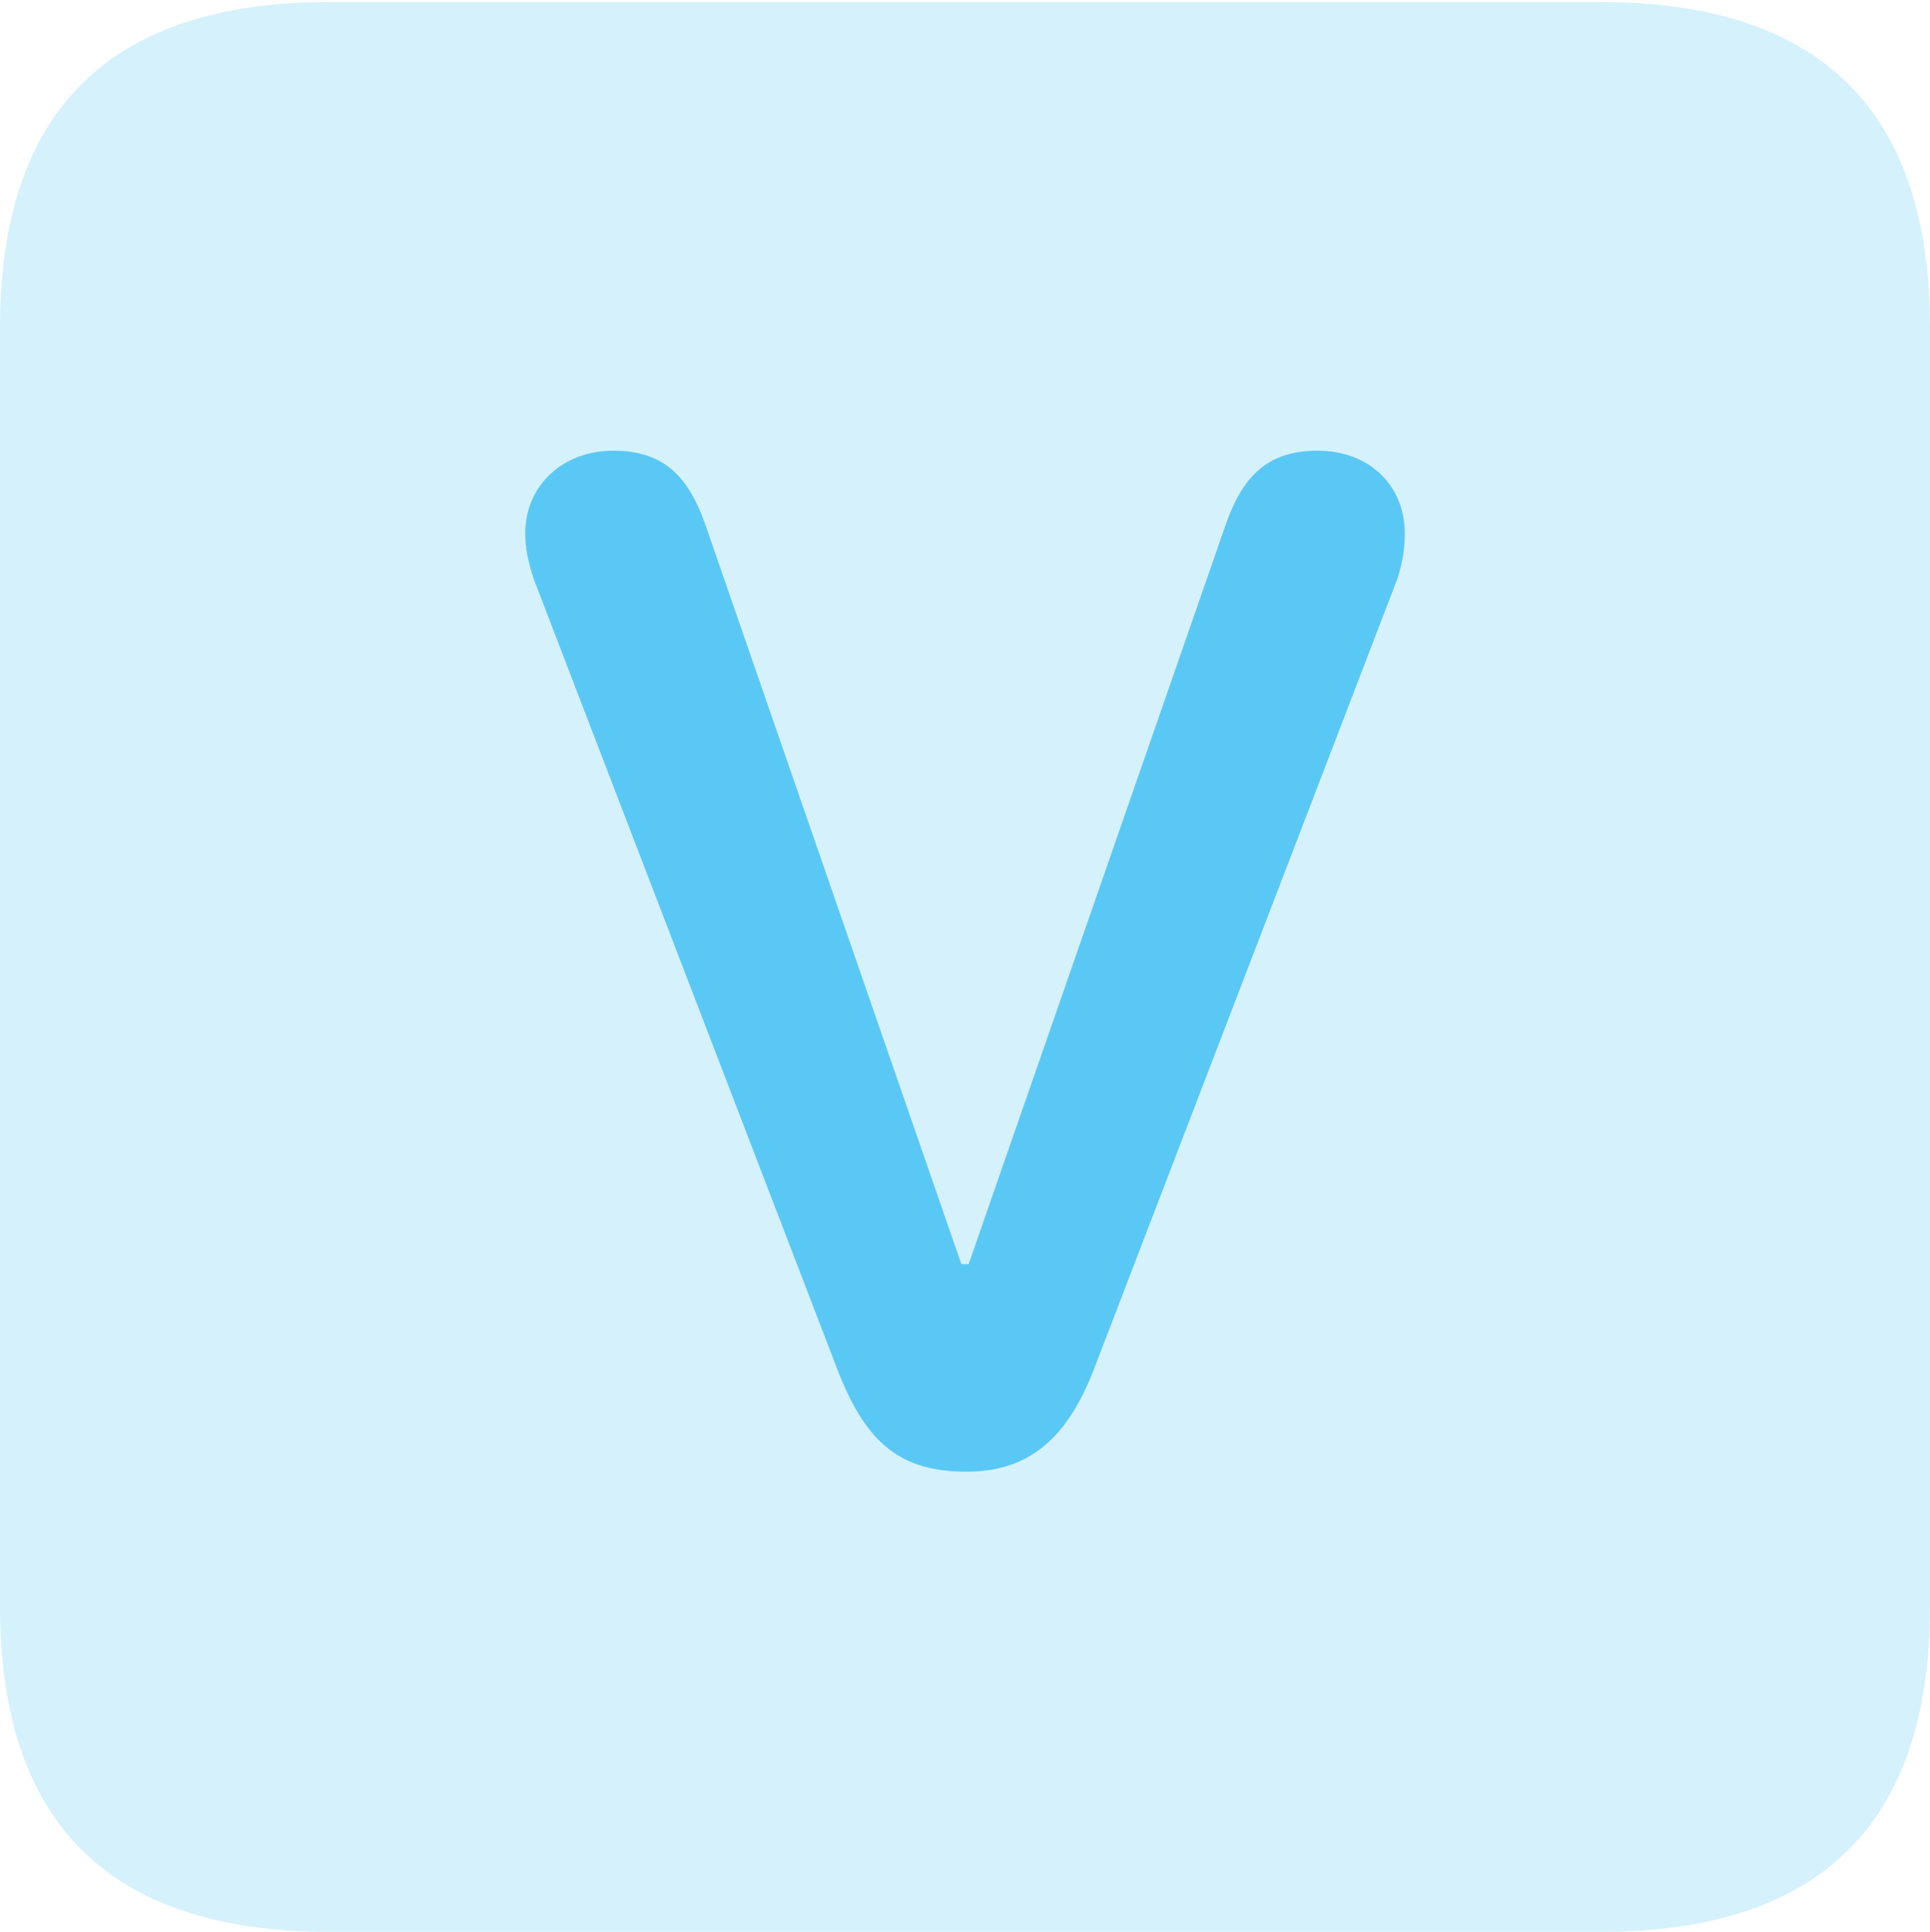 <?xml version="1.0" encoding="UTF-8"?>
<!--Generator: Apple Native CoreSVG 175.5-->
<!DOCTYPE svg
PUBLIC "-//W3C//DTD SVG 1.1//EN"
       "http://www.w3.org/Graphics/SVG/1.1/DTD/svg11.dtd">
<svg version="1.1" xmlns="http://www.w3.org/2000/svg" xmlns:xlink="http://www.w3.org/1999/xlink" width="22.473" height="22.498">
 <g>
  <rect height="22.498" opacity="0" width="22.473" x="0" y="0"/>
  <path d="M3.833 22.498L18.64 22.498C21.204 22.498 22.473 21.228 22.473 18.713L22.473 3.809C22.473 1.294 21.204 0.024 18.64 0.024L3.833 0.024C1.282 0.024 0 1.282 0 3.809L0 18.713C0 21.24 1.282 22.498 3.833 22.498Z" fill="#5ac8f5" fill-opacity="0.25"/>
  <path d="M11.255 17.139C10.486 17.139 10.083 16.809 9.753 15.955L6.213 6.738C6.152 6.543 6.116 6.396 6.116 6.213C6.116 5.652 6.555 5.249 7.141 5.249C7.703 5.249 8.008 5.518 8.215 6.116L11.194 14.722L11.279 14.722L14.27 6.116C14.477 5.518 14.783 5.249 15.344 5.249C15.93 5.249 16.357 5.64 16.357 6.213C16.357 6.396 16.333 6.543 16.272 6.738L12.744 15.93C12.427 16.76 11.975 17.139 11.255 17.139Z" fill="#5ac8f5"/>
 </g>
</svg>
